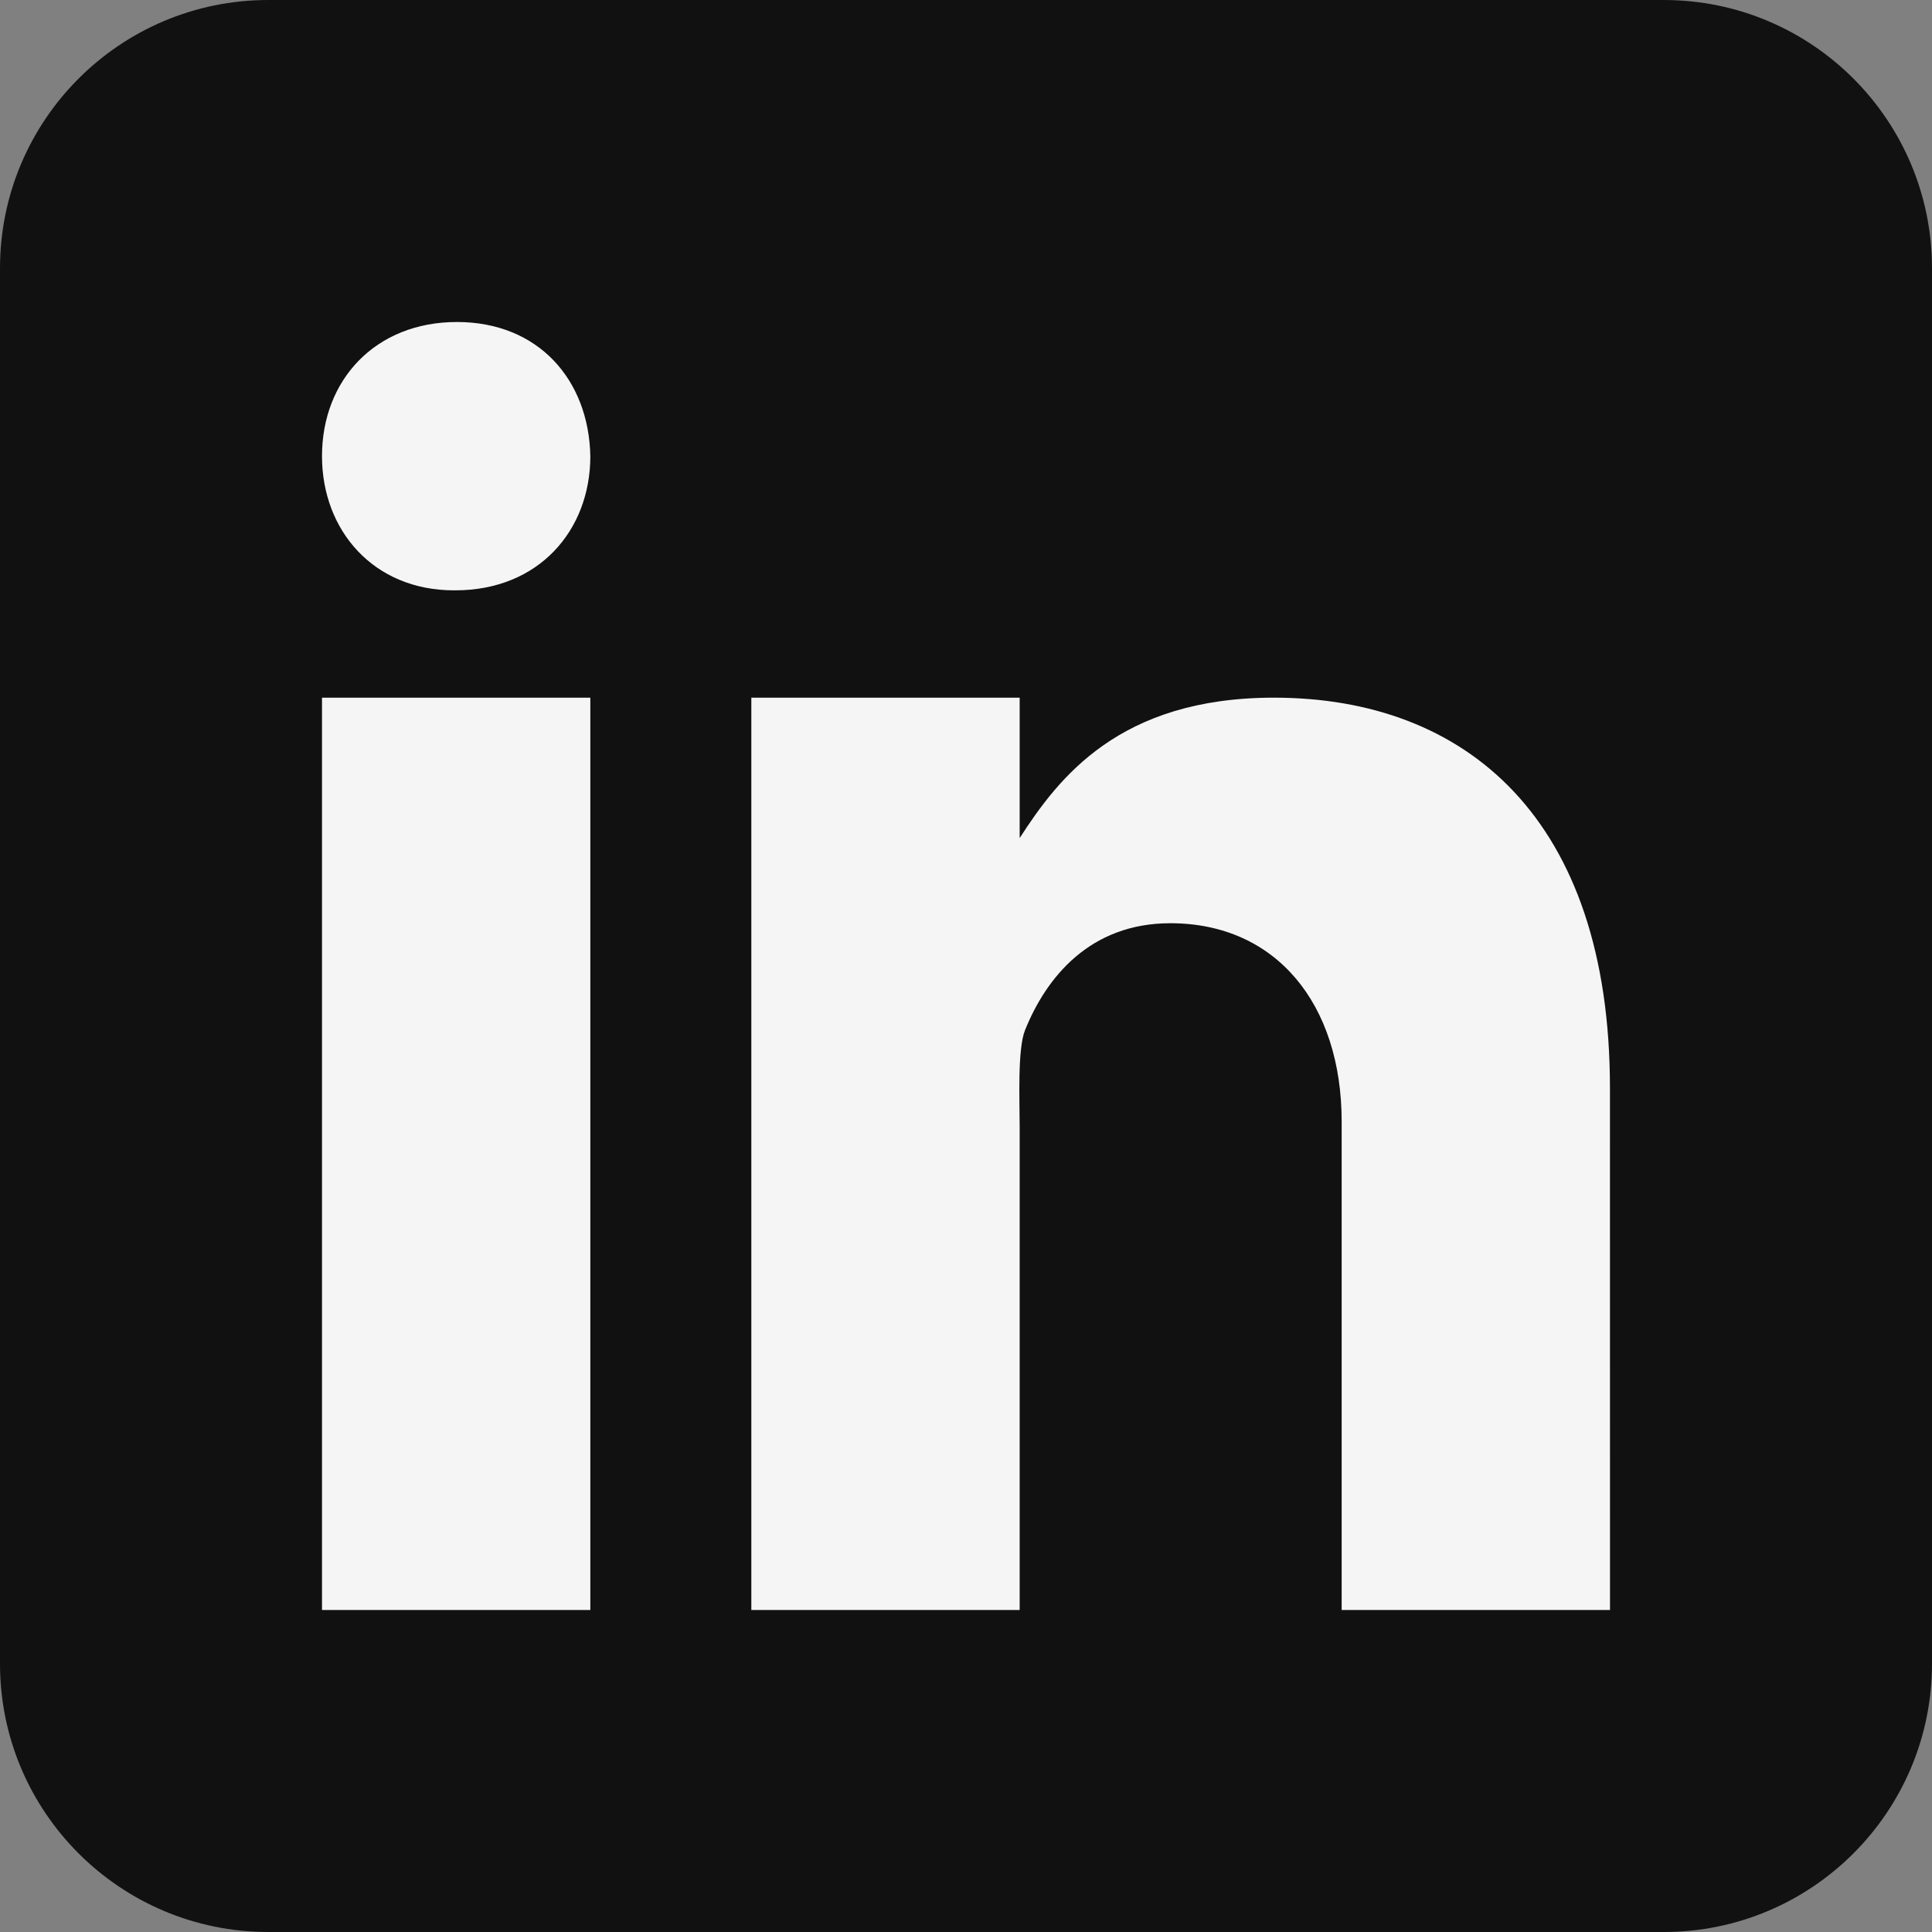 <svg width="36" height="36" viewBox="0 0 36 36" fill="none" xmlns="http://www.w3.org/2000/svg">
<rect x="0" y="0" width="36" height="36" fill="#808080" stroke="none"/>
<path d="M36 31C36 33.762 33.762 36 31 36H5C2.239 36 0 33.762 0 31V5C0 2.238 2.239 0 5 0H31C33.762 0 36 2.238 36 5V31Z" fill="#111111"/>
<path d="M6 13H11V30H6V13ZM8.485 11H8.457C6.965 11 6 9.888 6 8.499C6 7.08 6.995 6 8.514 6C10.035 6 10.972 7.08 11 8.499C11 9.887 10.035 11 8.485 11ZM30 30H25V20.901C25 18.703 23.775 17.203 21.808 17.203C20.307 17.203 19.495 18.215 19.101 19.193C18.957 19.543 19 20.511 19 21V30H14V13H19V15.616C19.721 14.5 20.85 13 23.738 13C27.316 13 29.999 15.25 29.999 20.274L30 30Z" fill="#F5F5F5"/>
</svg>
